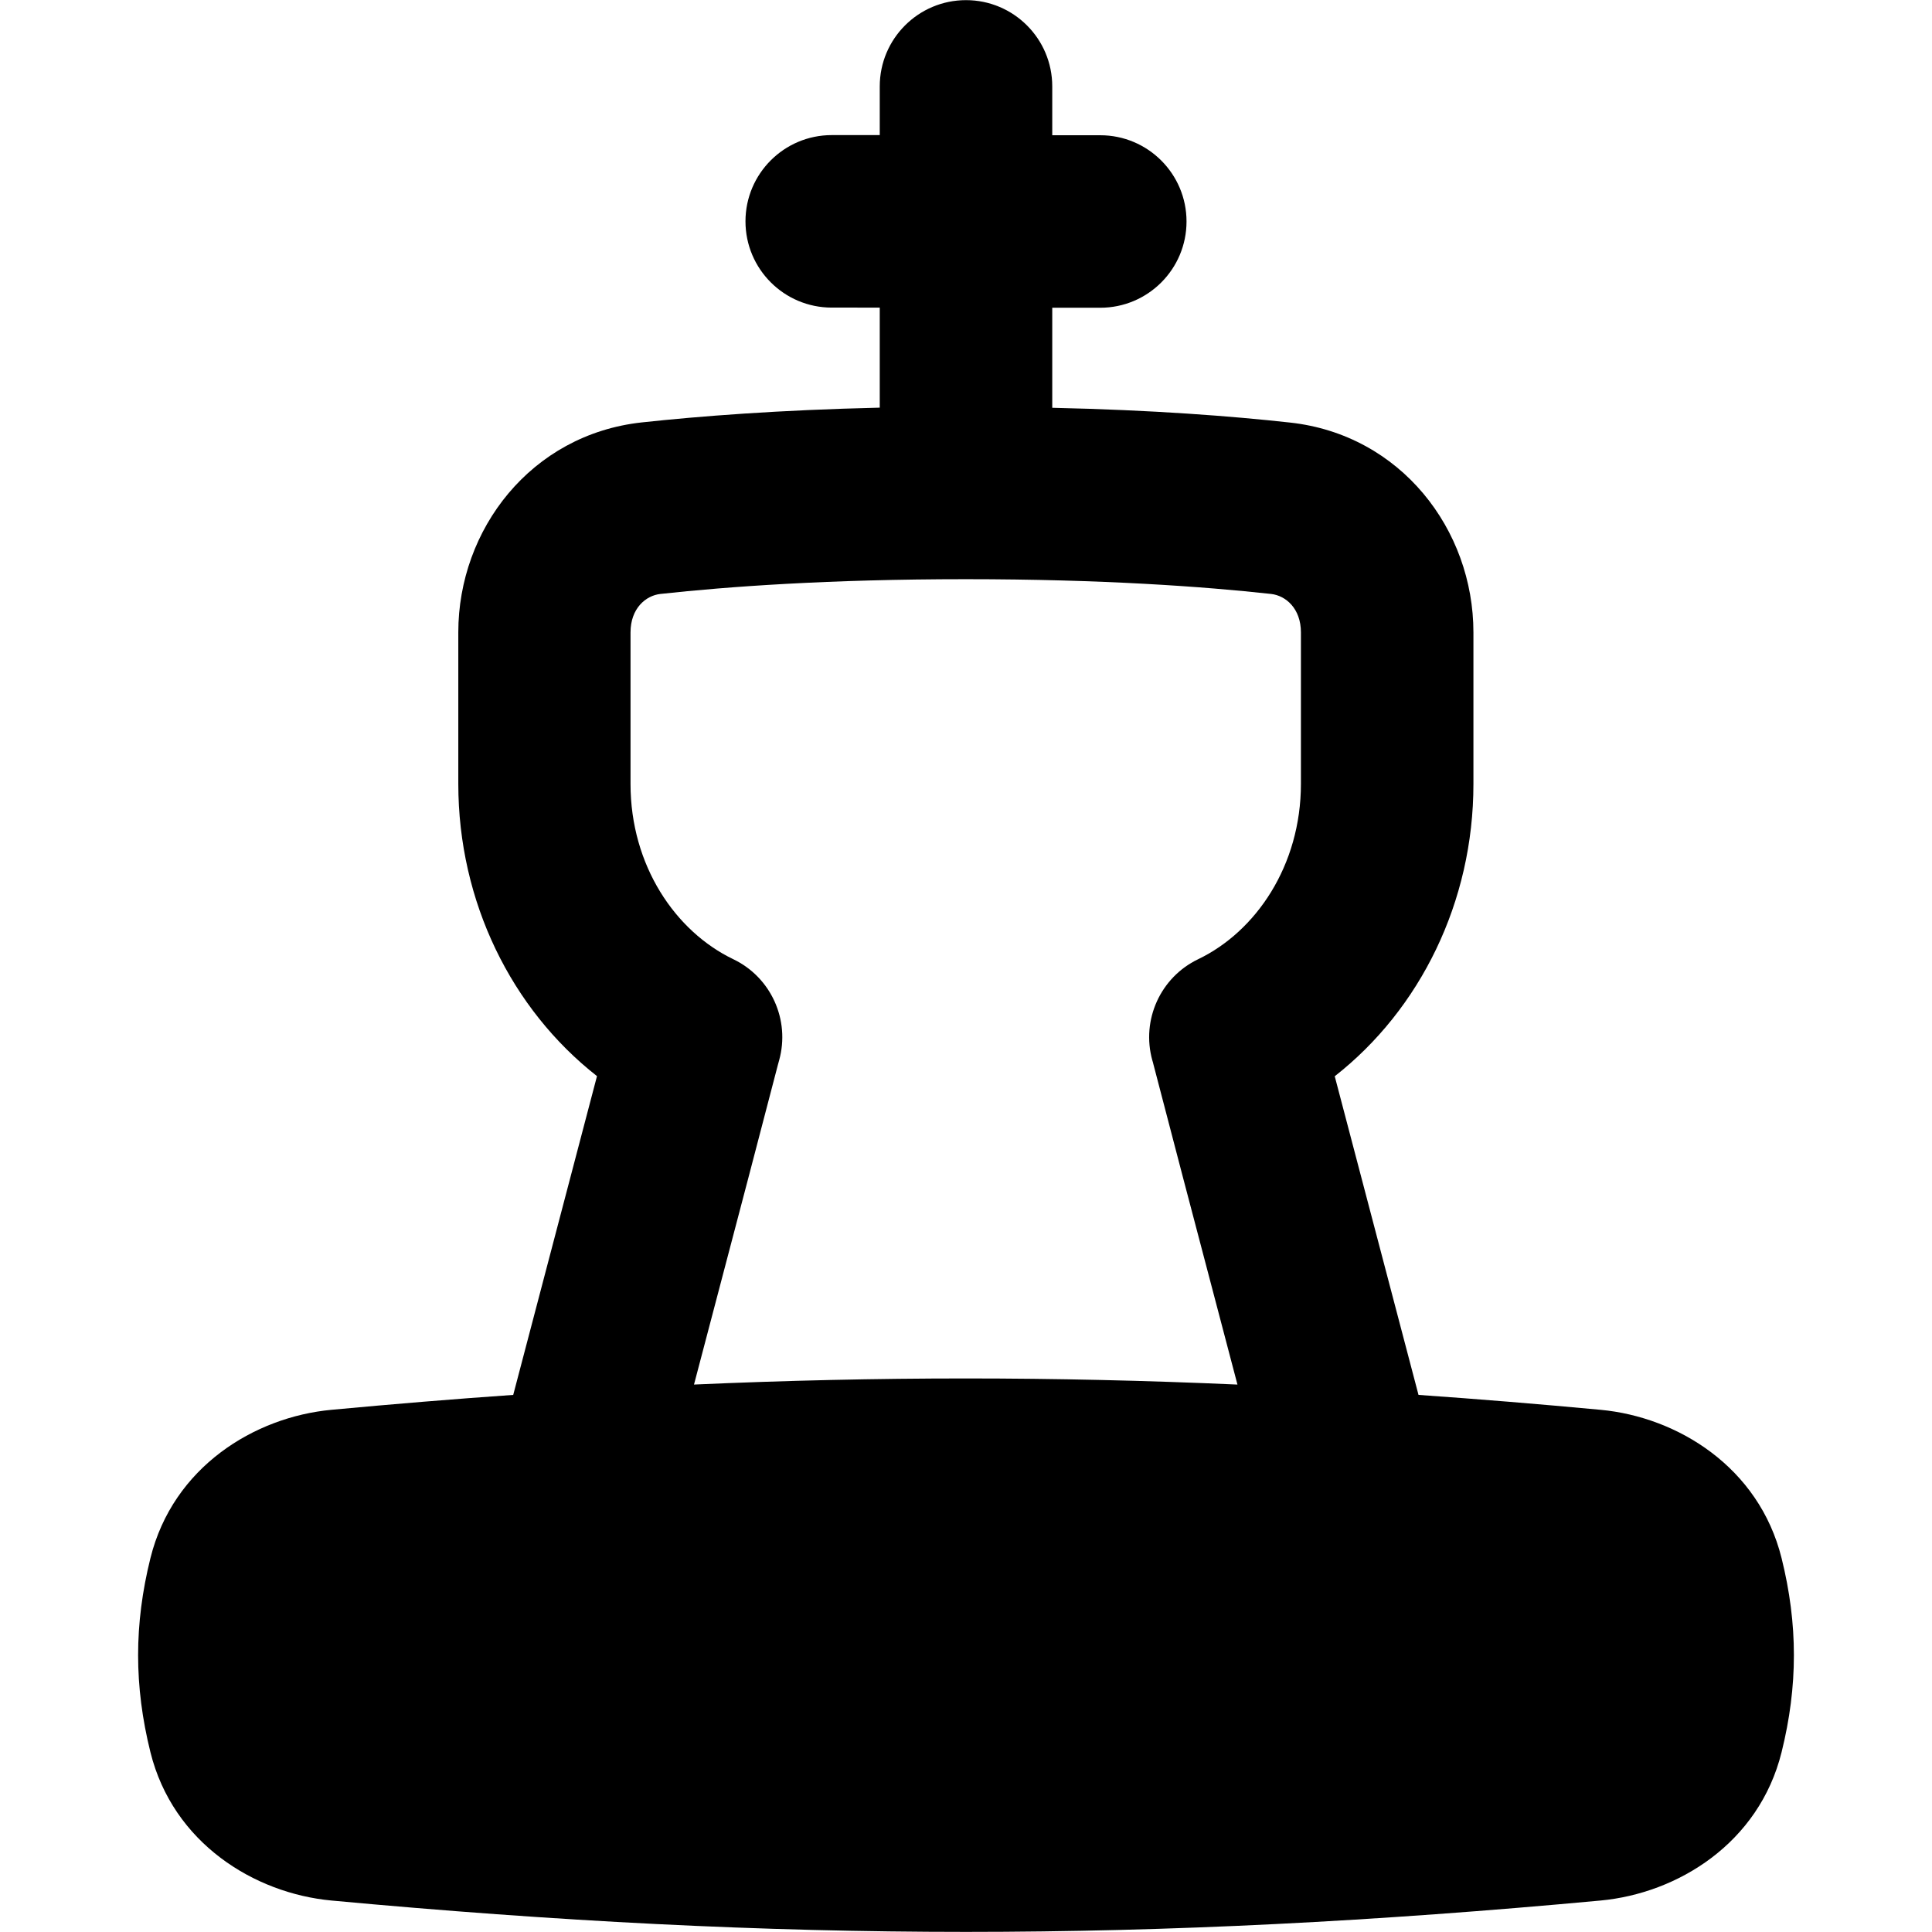 <svg xmlns="http://www.w3.org/2000/svg" fill="none" viewBox="0 0 14 14" id="Chess-King--Streamline-Flex-Remix">
  <desc>
    Chess King Streamline Icon: https://streamlinehq.com
  </desc>
  <g id="chess-king">
    <path id="Union" fill="#000000" fill-rule="evenodd" d="M7.625 0.626c0 -0.345 -0.28 -0.625 -0.625 -0.625 -0.345 -1.6e-8 -0.625 0.28 -0.625 0.625v0.353h-0.348c-0.345 0 -0.625 0.28 -0.625 0.625 0 0.345 0.28 0.625 0.625 0.625H6.375v0.725c-0.734 0.017 -1.308 0.062 -1.725 0.107 -0.803 0.088 -1.329 0.776 -1.329 1.521v1.098c0 0.855 0.386 1.633 1.005 2.118 -0.136 0.519 -0.379 1.442 -0.607 2.31 -0.43 0.03 -0.867 0.066 -1.317 0.108 -0.558 0.052 -1.148 0.414 -1.312 1.075 -0.119 0.479 -0.119 0.927 0 1.406 0.164 0.66 0.754 1.023 1.312 1.075 3.264 0.303 5.932 0.303 9.196 0 0.558 -0.052 1.148 -0.414 1.312 -1.075 0.119 -0.479 0.119 -0.927 0 -1.406 -0.164 -0.66 -0.754 -1.023 -1.312 -1.075 -0.45 -0.042 -0.889 -0.078 -1.319 -0.108 -0.228 -0.867 -0.471 -1.79 -0.607 -2.309 0.619 -0.485 1.005 -1.263 1.005 -2.118V4.583c0 -0.745 -0.526 -1.433 -1.329 -1.521 -0.417 -0.046 -0.99 -0.091 -1.723 -0.107v-0.725h0.348c0.345 0 0.625 -0.28 0.625 -0.625 0 -0.345 -0.28 -0.625 -0.625 -0.625H7.625V0.626ZM8.967 10.033c-0.285 -1.081 -0.565 -2.149 -0.609 -2.321 -0.002 -0.01 -0.005 -0.019 -0.008 -0.029 -0.081 -0.292 0.059 -0.601 0.332 -0.732 0.419 -0.201 0.745 -0.679 0.745 -1.271V4.583c0 -0.174 -0.11 -0.267 -0.216 -0.279 -0.483 -0.053 -1.218 -0.107 -2.213 -0.107 -0.994 0 -1.729 0.054 -2.213 0.107 -0.106 0.012 -0.216 0.105 -0.216 0.279v1.098c0 0.592 0.326 1.069 0.745 1.27 0.273 0.131 0.413 0.44 0.332 0.732 -0.003 0.01 -0.005 0.019 -0.008 0.029 -0.044 0.172 -0.324 1.24 -0.609 2.321 1.329 -0.059 2.607 -0.059 3.936 -0Z" clip-rule="evenodd" stroke-width="1"></path>
  </g>
</svg>